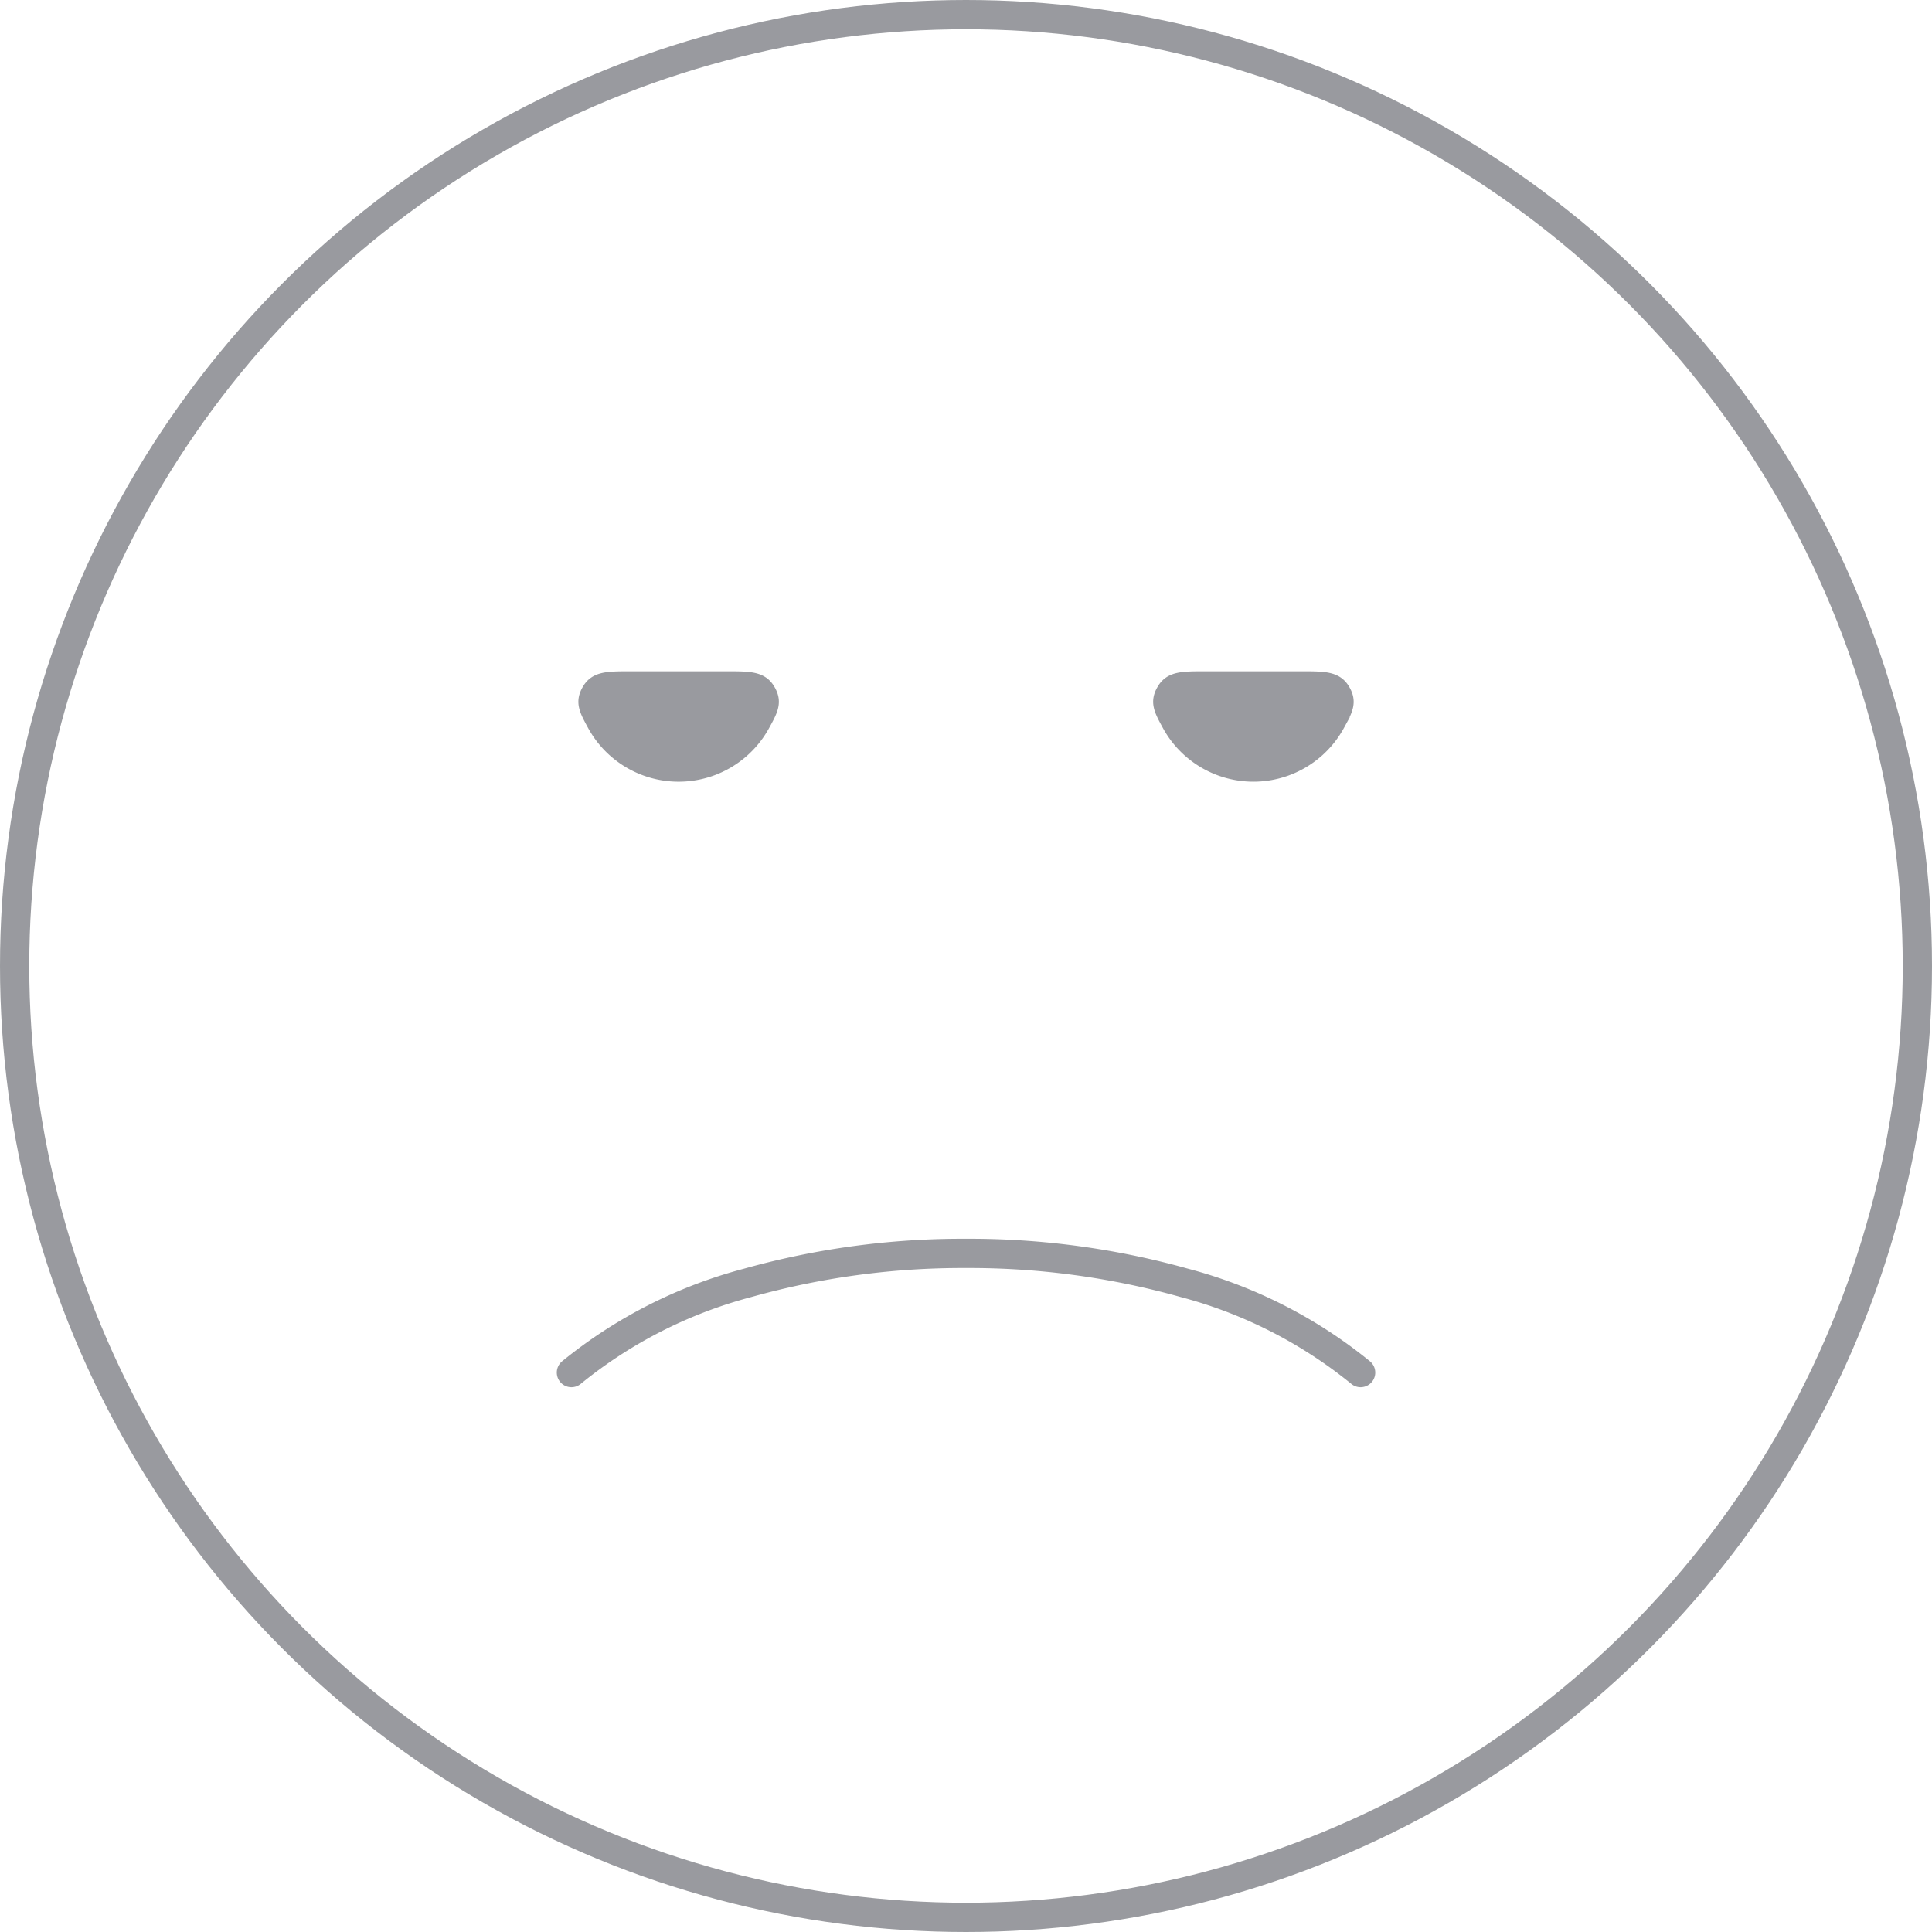 <svg xmlns="http://www.w3.org/2000/svg" width="132" height="132" viewBox="0 0 132 132">
  <g id="Group_63848" data-name="Group 63848" transform="translate(-1.451 -1.451)" opacity="0.5">
    <circle id="Ellipse_1044" data-name="Ellipse 1044" cx="65" cy="65" r="65" transform="translate(2.451 2.451)" fill="none" stroke="#33363f" stroke-linecap="round" stroke-width="2"/>
    <path id="Path_84528" data-name="Path 84528" d="M7.881,23.143a31.99,31.99,0,0,1,12.052-6.132A54.376,54.376,0,0,1,34.839,15a54.38,54.38,0,0,1,14.906,2.011A31.994,31.994,0,0,1,61.8,23.143" transform="translate(32.612 72.087)" fill="none" stroke="#33363f" stroke-linecap="round" stroke-width="2"/>
    <path id="Path_84529" data-name="Path 84529" d="M17.652,9c1.573,0,2.359,0,2.834.8s.2,1.313-.363,2.336a6.545,6.545,0,0,1-11.488,0C8.076,11.115,7.8,10.6,8.272,9.8S9.534,9,11.107,9h6.545Z" transform="translate(33.437 38.816)" fill="#33363f"/>
    <path id="Path_84530" data-name="Path 84530" d="M17.652,9c1.573,0,2.359,0,2.834.8s.2,1.313-.363,2.336a6.545,6.545,0,0,1-11.488,0C8.076,11.115,7.8,10.6,8.272,9.8S9.534,9,11.107,9h6.545Z" transform="translate(33.437 38.816)" fill="none" stroke="#33363f" stroke-linecap="round" stroke-width="1"/>
    <path id="Path_84531" data-name="Path 84531" d="M23.652,9c1.573,0,2.359,0,2.835.8s.2,1.313-.363,2.336a6.546,6.546,0,0,1-11.488,0c-.559-1.023-.838-1.535-.363-2.337S15.534,9,17.107,9h6.545Z" transform="translate(66.707 38.816)" fill="#33363f"/>
    <path id="Path_84532" data-name="Path 84532" d="M23.652,9c1.573,0,2.359,0,2.835.8s.2,1.313-.363,2.336a6.546,6.546,0,0,1-11.488,0c-.559-1.023-.838-1.535-.363-2.337S15.534,9,17.107,9h6.545Z" transform="translate(66.707 38.816)" fill="none" stroke="#33363f" stroke-linecap="round" stroke-width="1"/>
  </g>
</svg>
